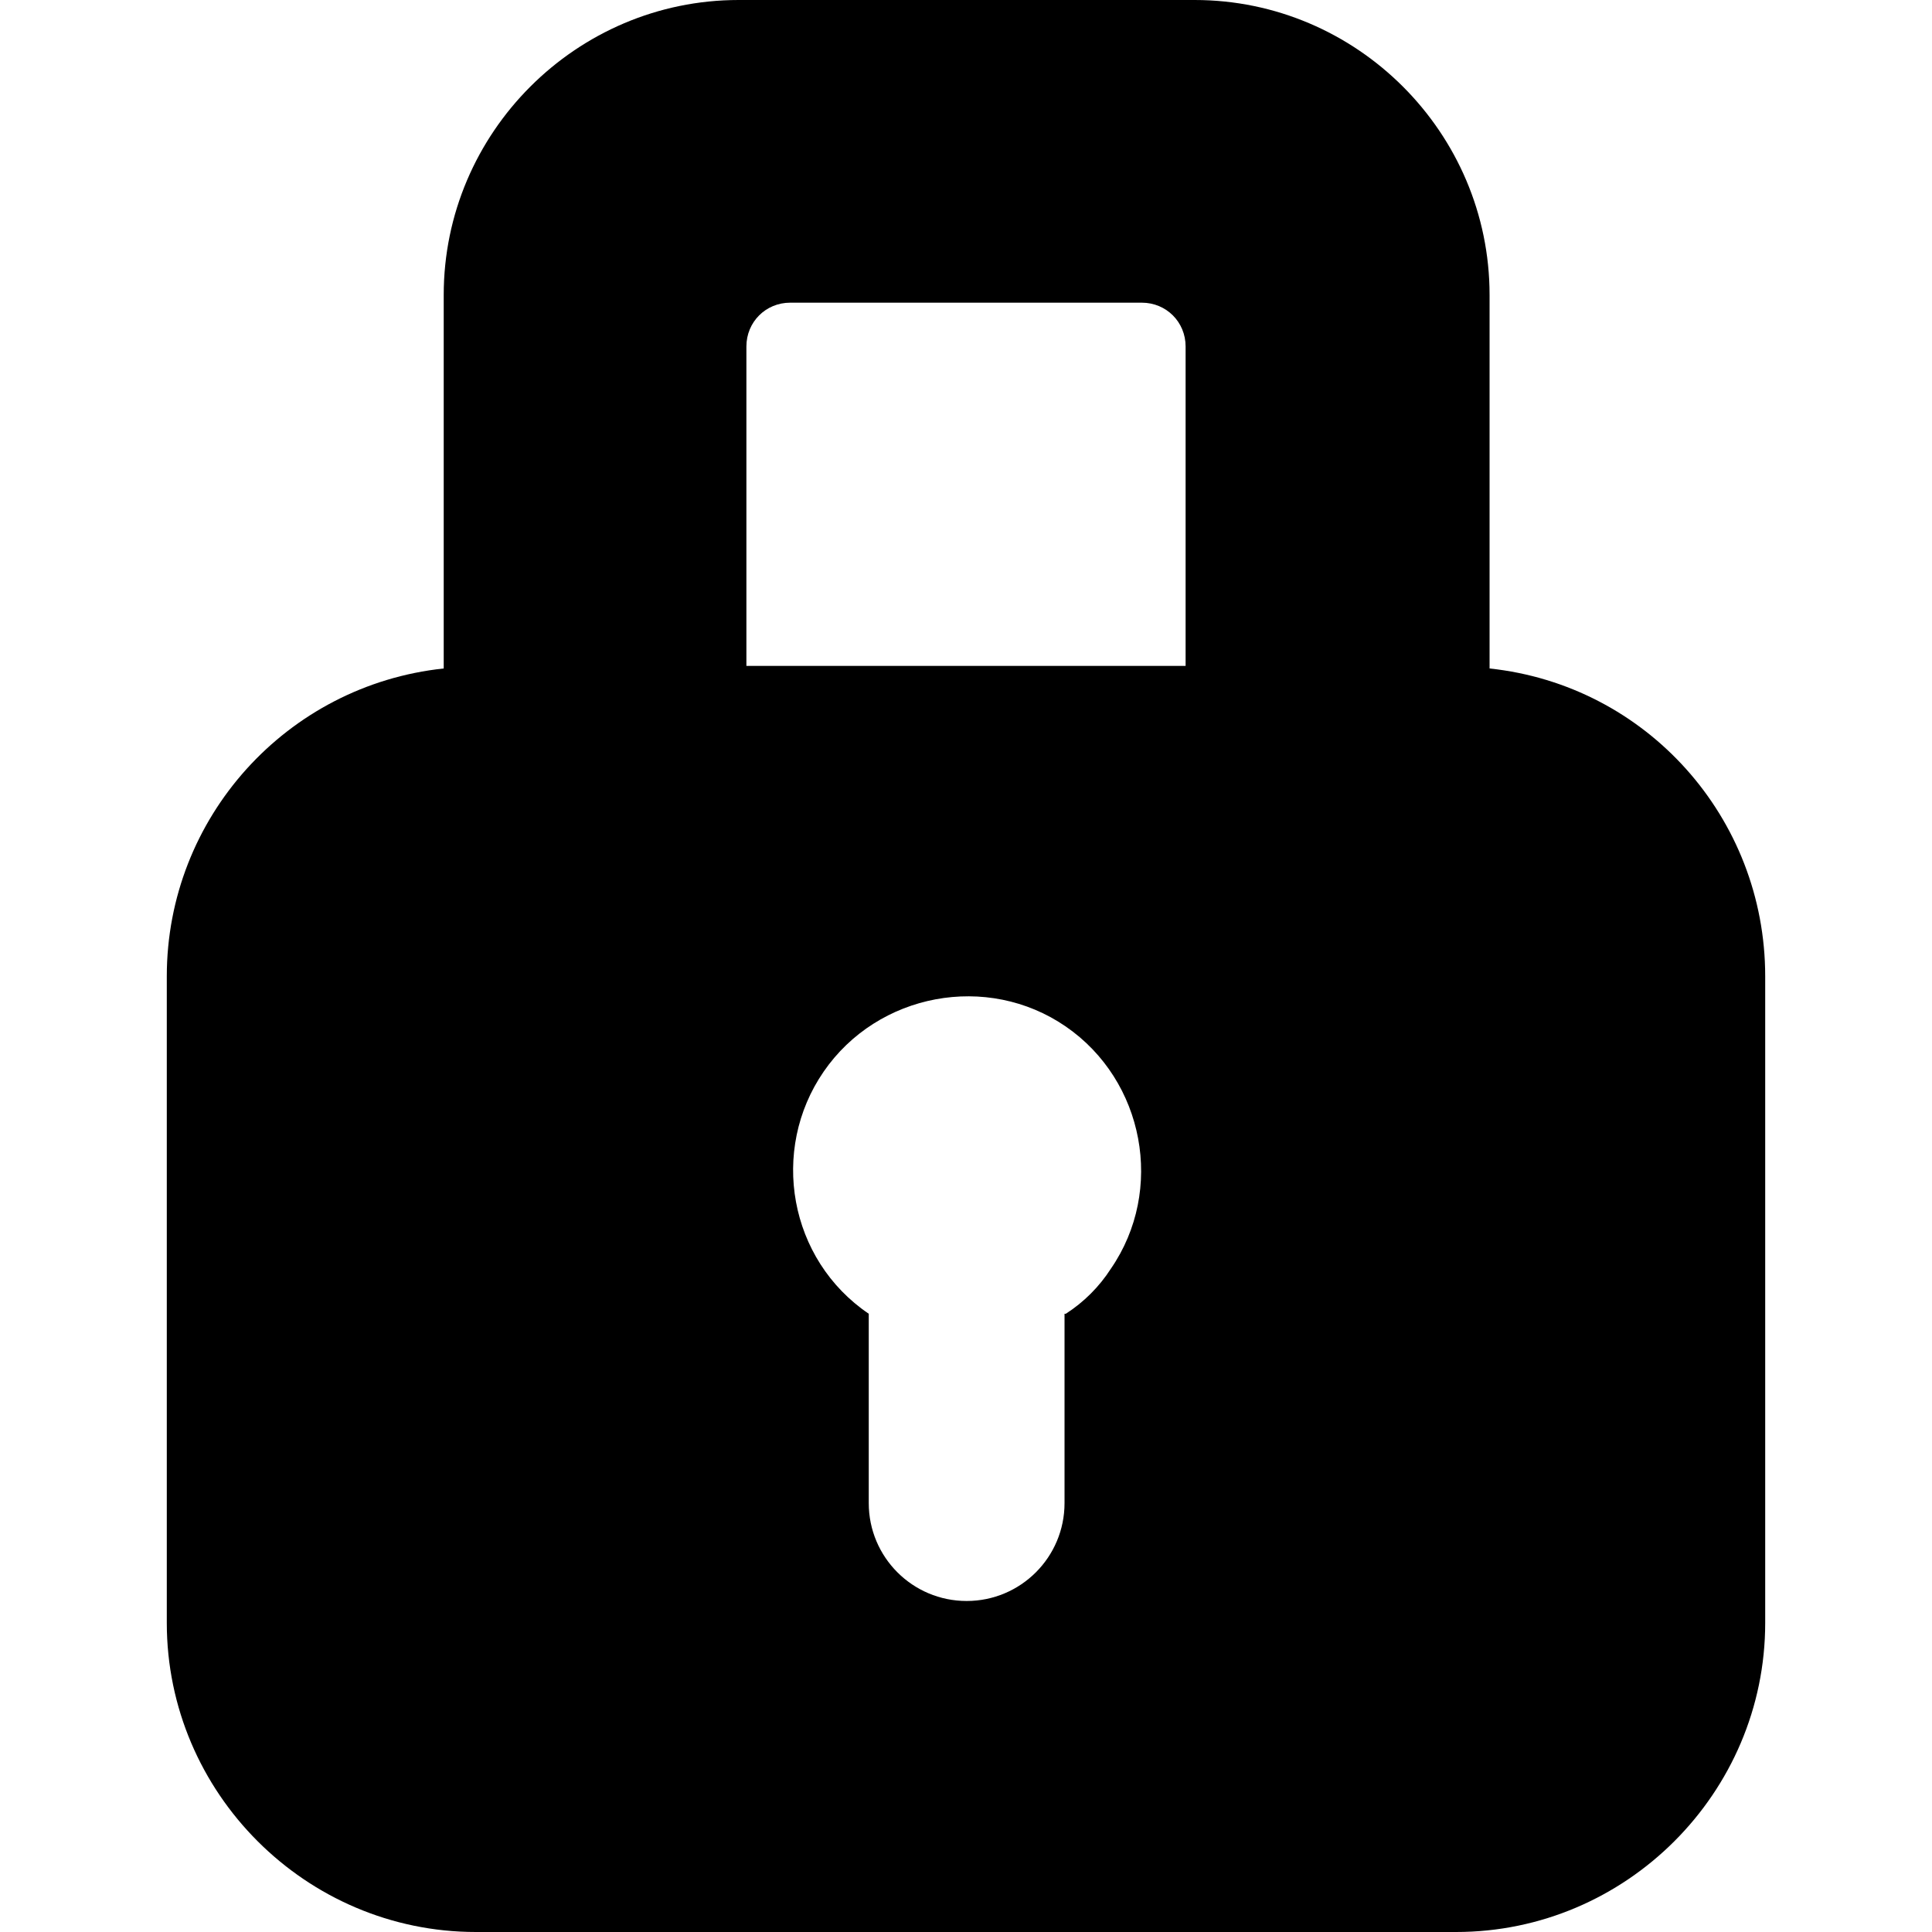 <svg data-name="Locker" xmlns="http://www.w3.org/2000/svg" width="12px" height="12px" viewBox="0 0 12.41 15" style="margin-bottom: -1px">
  <path fill="currentColor" d="M10.27,5.19v-2.9c0-1.26-1.03-2.29-2.29-2.29h-3.54c-1.26,0-2.29,1.03-2.29,2.29v2.9c-1.22.13-2.15,1.16-2.15,2.39v5.02c0,1.32,1.08,2.4,2.4,2.4h7.61c1.32,0,2.4-1.08,2.4-2.4v-5.02c0-1.23-.92-2.26-2.14-2.39ZM4.84,2.35h2.73c.19,0,.34.15.34.34v2.48h-3.41v-2.48c0-.19.15-.34.34-.34ZM6.97,10.2v1.47c0,.42-.34.76-.76.76s-.76-.34-.76-.76v-1.47c-.62-.42-.77-1.27-.35-1.88s1.27-.77,1.88-.35.77,1.27.35,1.88c-.09.14-.21.26-.35.35Z"></path>
</svg>